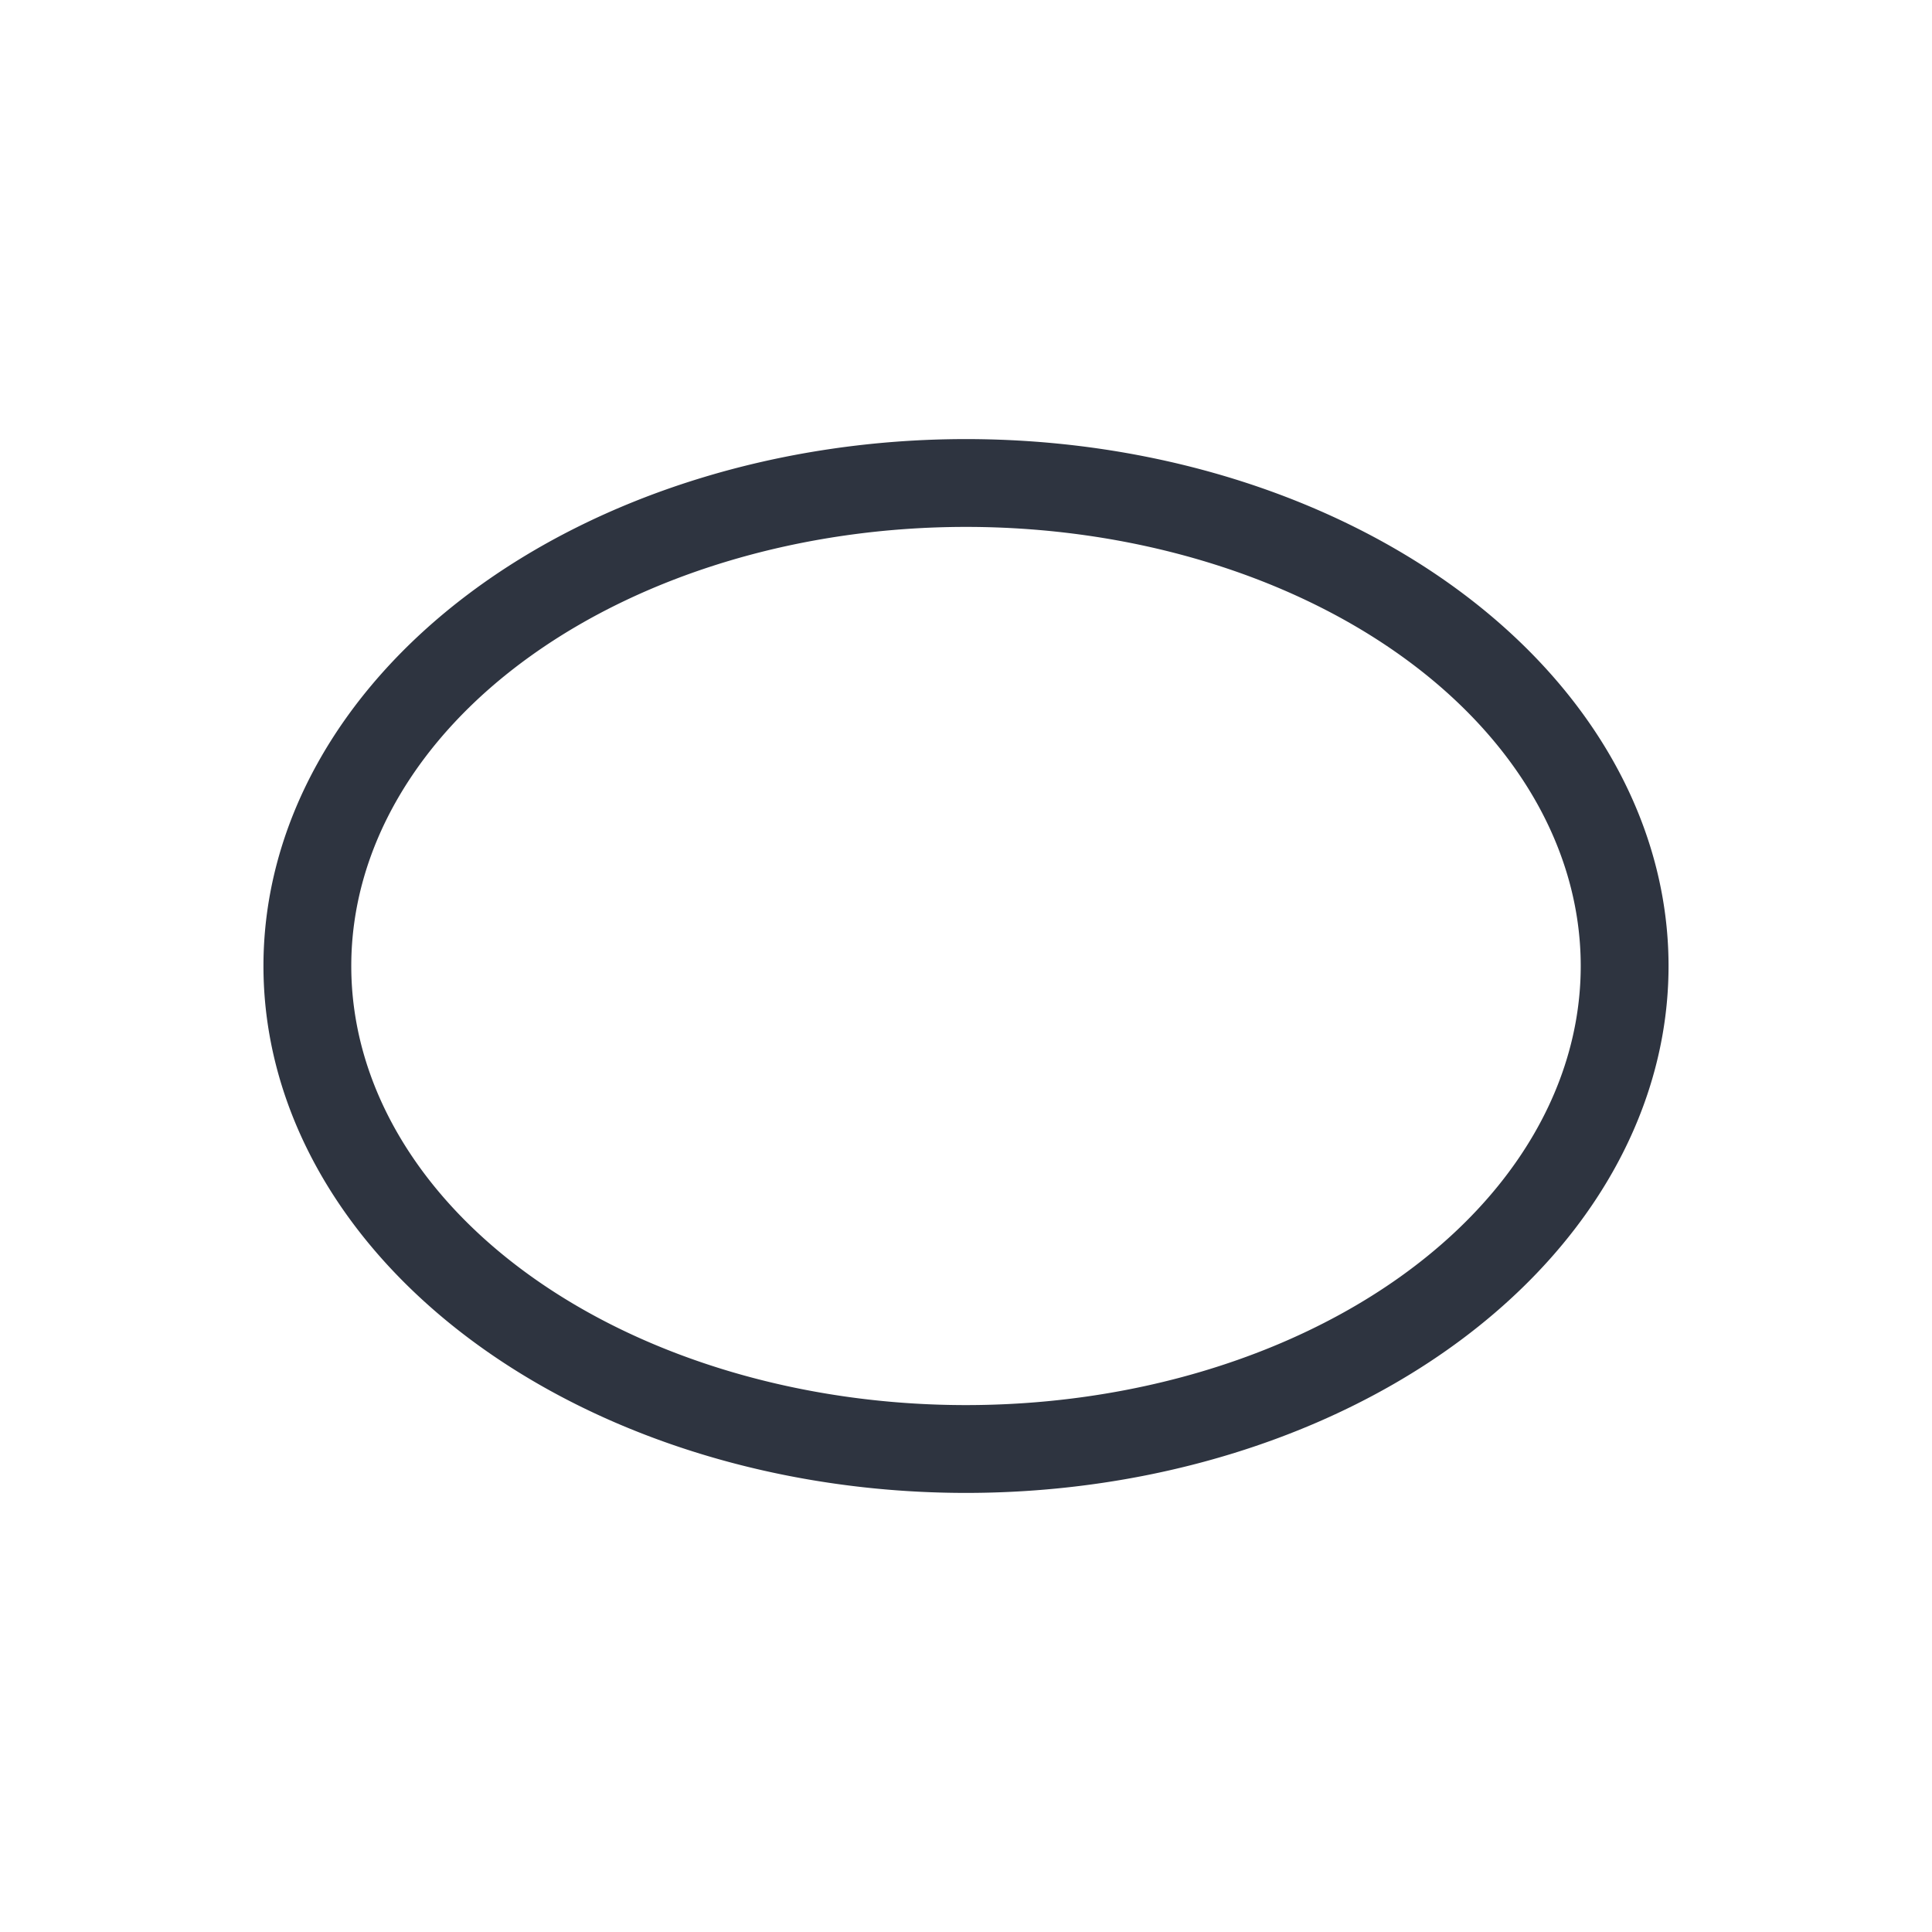 <svg viewBox="0 0 22 22" xmlns="http://www.w3.org/2000/svg">
 <defs>
  <style type="text/css">.ColorScheme-Text {
        color:#2e3440;
      }</style>
 </defs>
 <path class="ColorScheme-Text" d="m11 5a8 6 0 0 0-8 6 8 6 0 0 0 8 6 8 6 0 0 0 8-6 8 6 0 0 0-8-6m0 1a7 5 0 0 1 7 5 7 5 0 0 1-7 5 7 5 0 0 1-7-5 7 5 0 0 1 7-5" fill="currentColor"/>
</svg>
